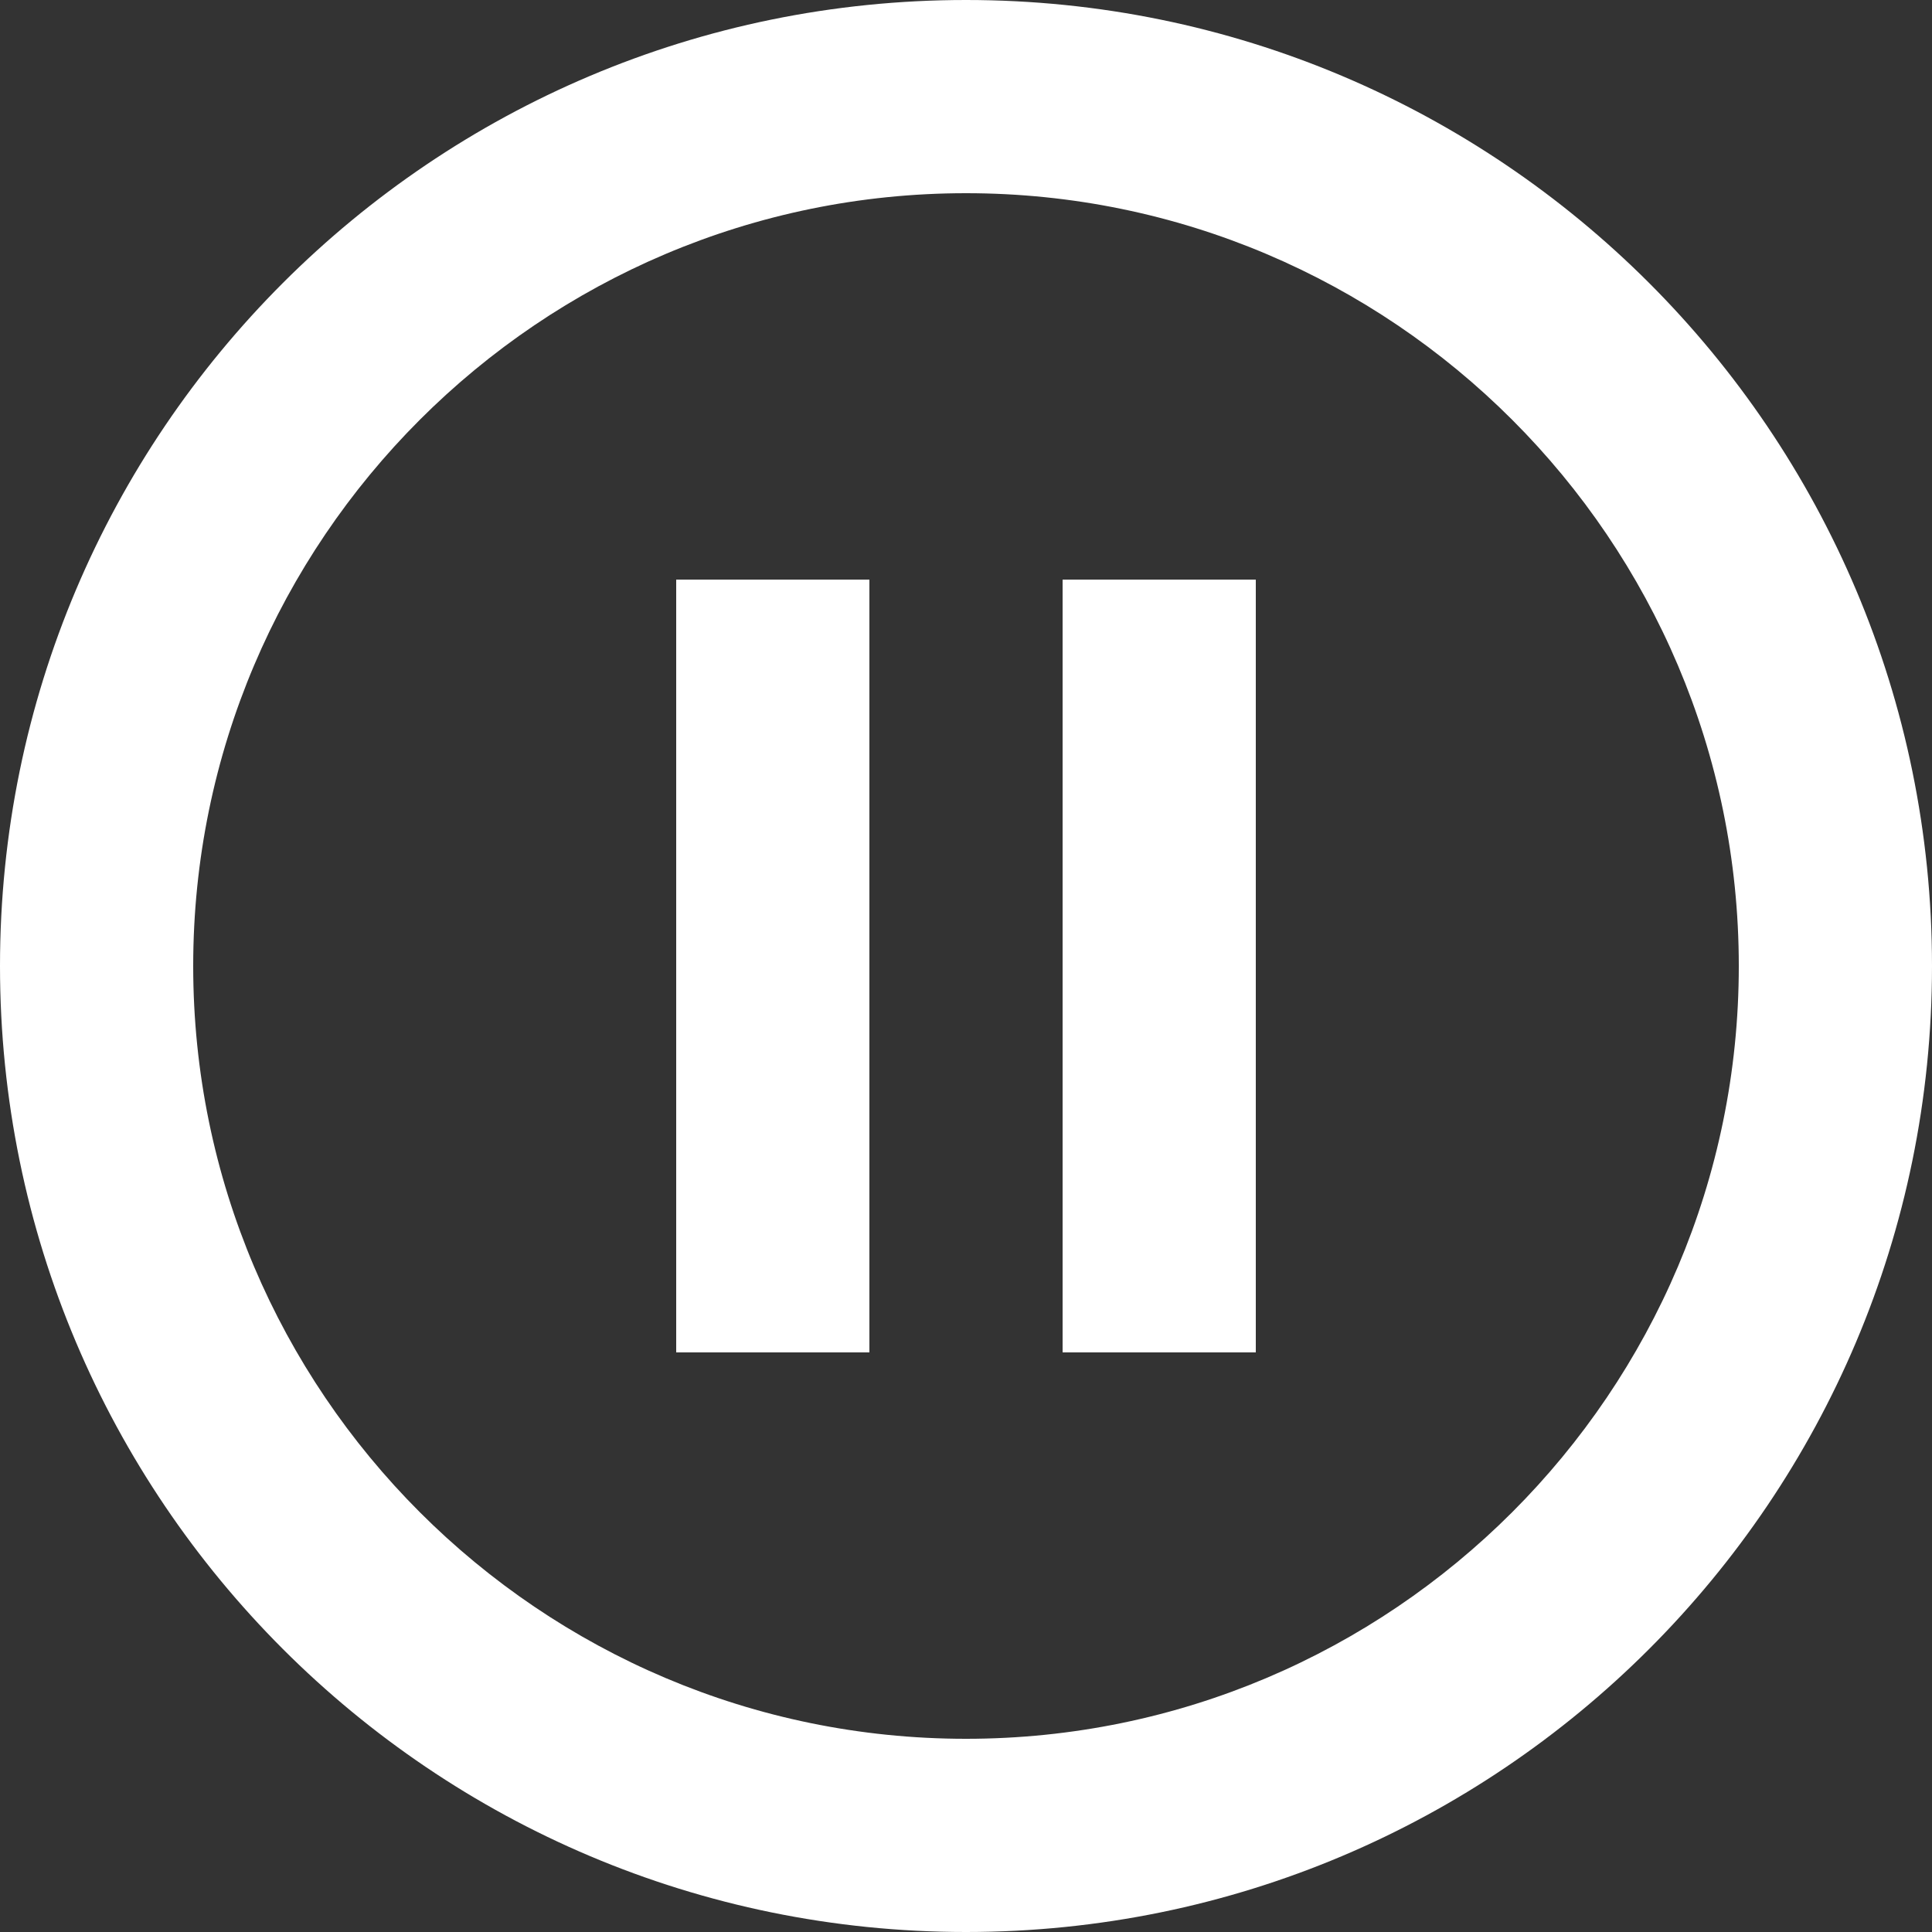 <svg width="32" height="32" viewBox="0 0 32 32" fill="none" xmlns="http://www.w3.org/2000/svg">
<rect x="0" y="0" width="32" height="32" fill="#333333" stroke="none"/>
<path fill-rule="evenodd" clip-rule="evenodd" d="M0 16C0 7.163 7.163 0 16 0C24.837 0 32 7.163 32 16C32 24.837 24.837 32 16 32C7.163 32 0 24.837 0 16ZM28.8 16C28.8 8.942 23.058 3.2 16 3.2C8.942 3.2 3.2 8.942 3.2 16C3.2 23.058 8.942 28.8 16 28.8C23.058 28.8 28.8 23.058 28.8 16ZM14.4 22.4H11.2V9.6H14.4V22.4ZM20.8 22.4H17.6V9.6H20.8V22.4Z" fill="white"/>
</svg>
